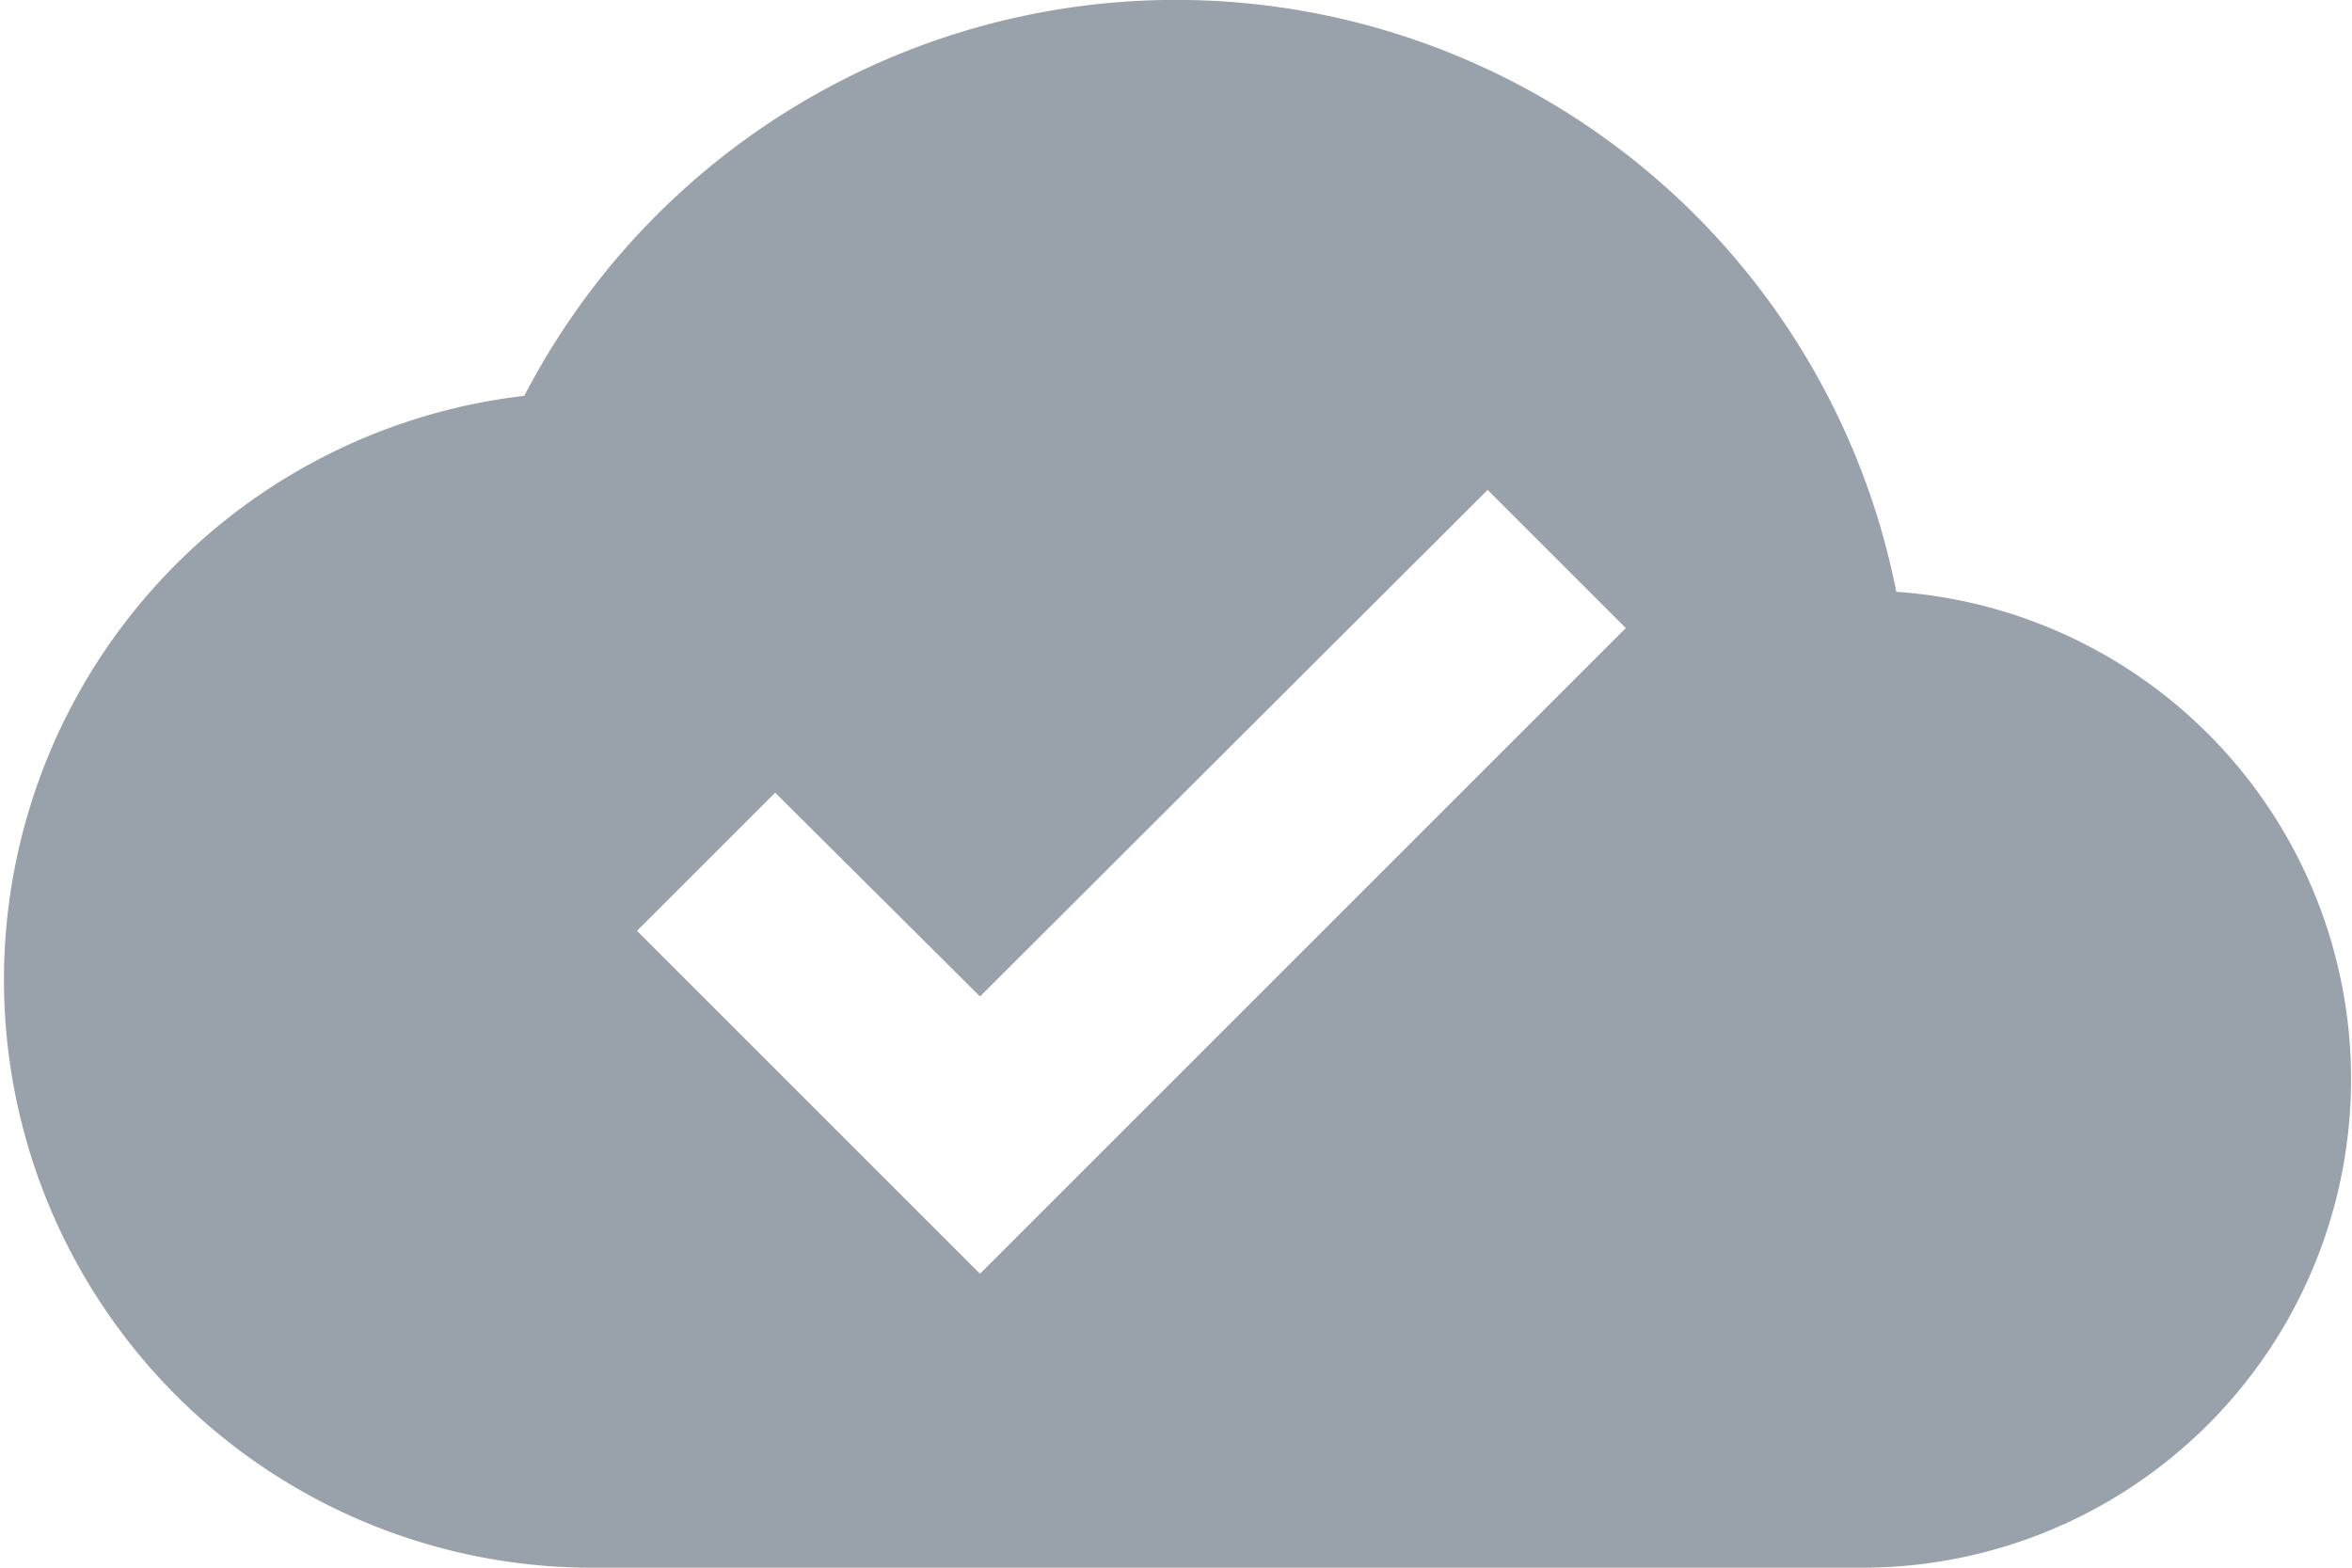 <svg xmlns="http://www.w3.org/2000/svg" width="24" height="16" viewBox="0 0 24 16"><path d="M19.35,10.04a7.492,7.492,0,0,0-14-2A6,6,0,0,0,6,20H19a4.986,4.986,0,0,0,.35-9.96ZM10,17,6.5,13.5l1.41-1.41L10,14.17,15.18,9l1.41,1.41Z" transform="translate(0 -4)" fill="#99a2ab"/></svg>